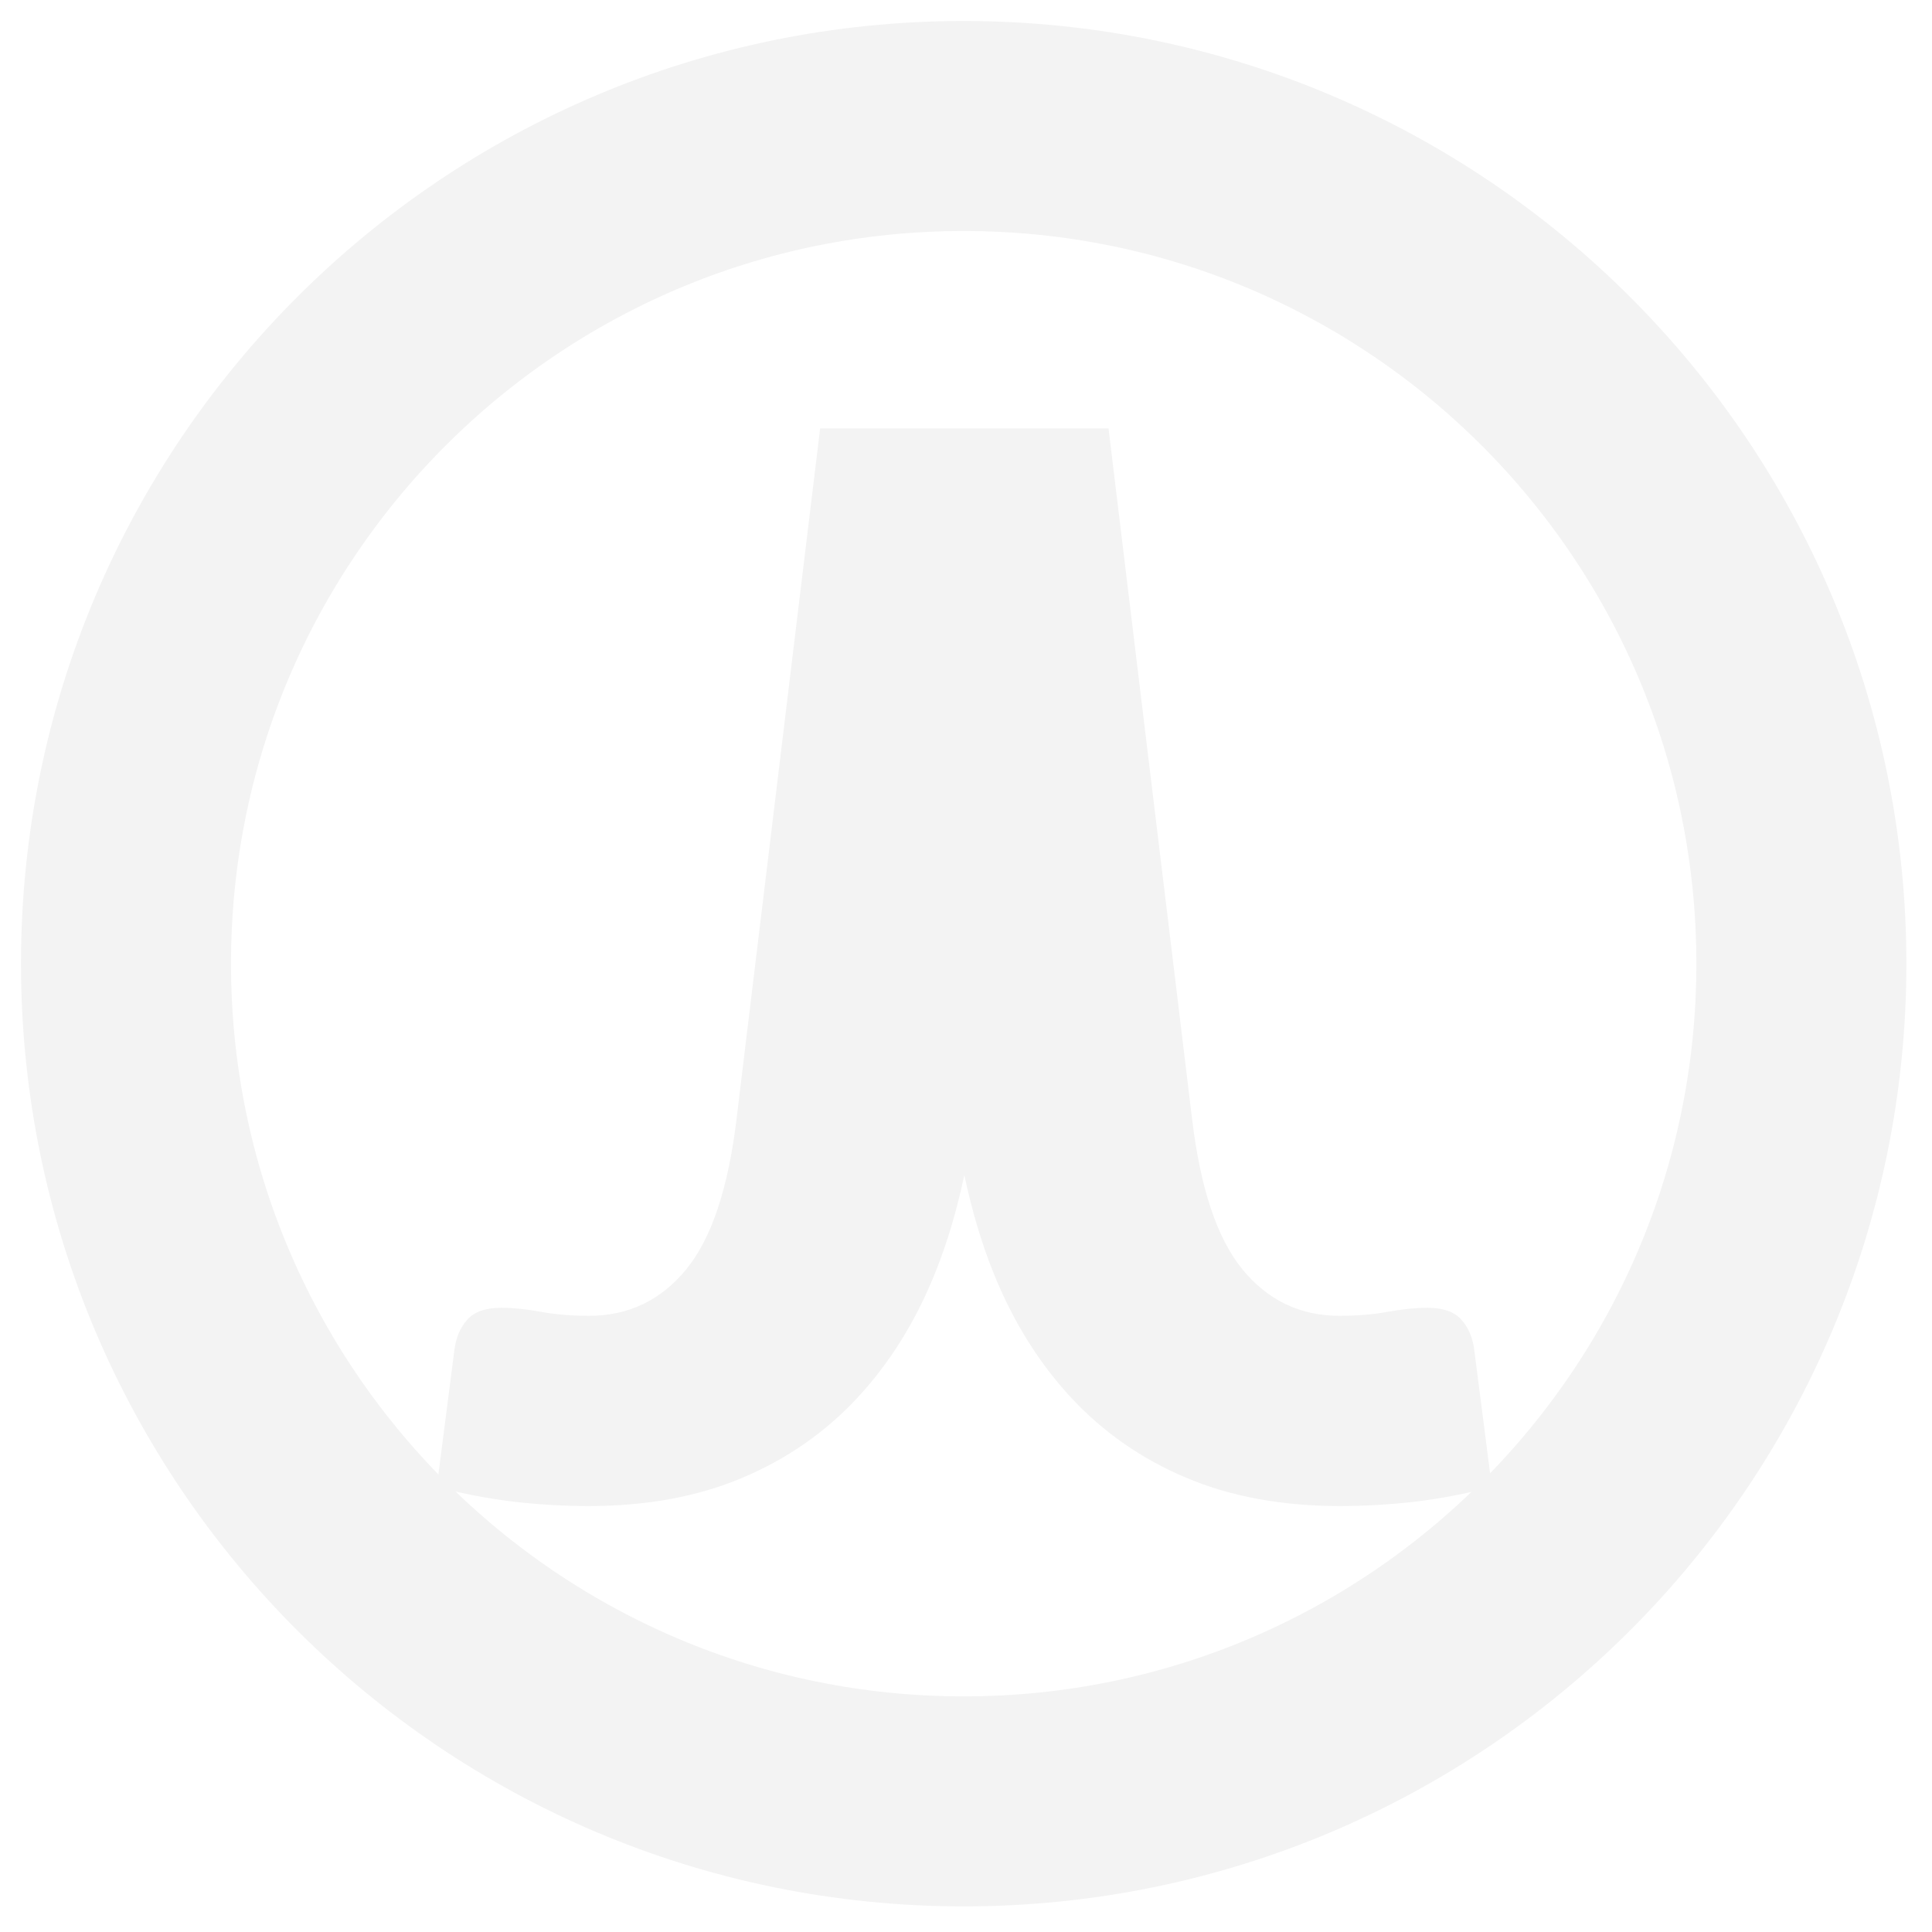 <?xml version="1.0" encoding="UTF-8" standalone="no"?>
<svg width="46px" height="46px" viewBox="0 0 46 46" version="1.1" xmlns="http://www.w3.org/2000/svg" xmlns:xlink="http://www.w3.org/1999/xlink">
    <!-- Generator: Sketch 40.2 (33826) - http://www.bohemiancoding.com/sketch -->
    <title>avatar-pattern</title>
    <desc>Created with Sketch.</desc>
    <defs></defs>
    <g id="Page-1" stroke="none" stroke-width="1" fill="none" fill-rule="evenodd" opacity="0.05">
        <g id="avatar-pattern" transform="translate(3, 3)">
            <path d="M19.945,0 C8.93,0 0,8.93 0,19.945 C0,30.96 8.93,39.89 19.945,39.89 C30.96,39.89 39.89,30.96 39.89,19.945 C39.89,8.93 30.96,0 19.945,0" id="background" stroke="#000000" stroke-width="5"></path>
            <path d="M30.7,32.753 C30.113,32.822 29.512,32.858 28.897,32.858 C27.527,32.858 26.31,32.634 25.249,32.187 C24.185,31.739 23.271,31.104 22.504,30.279 C21.739,29.454 21.122,28.468 20.659,27.318 C20.366,26.594 20.138,25.81 19.96,24.979 C19.783,25.81 19.554,26.594 19.261,27.318 C18.798,28.468 18.181,29.454 17.416,30.279 C16.649,31.104 15.735,31.739 14.672,32.187 C13.61,32.634 12.394,32.858 11.023,32.858 C10.408,32.858 9.807,32.822 9.22,32.753 C8.635,32.683 8.028,32.567 7.4,32.404 L7.818,29.147 C7.854,28.858 7.954,28.615 8.123,28.424 C8.292,28.233 8.561,28.138 8.934,28.138 C9.212,28.138 9.525,28.169 9.874,28.233 C10.222,28.296 10.605,28.329 11.023,28.329 C11.964,28.329 12.735,27.96 13.339,27.222 C13.943,26.485 14.344,25.28 14.541,23.609 L16.527,7.2 L17.715,7.2 L22.206,7.2 L23.393,7.2 L25.379,23.609 C25.576,25.28 25.977,26.485 26.581,27.222 C27.185,27.96 27.956,28.329 28.897,28.329 C29.315,28.329 29.698,28.296 30.047,28.233 C30.395,28.169 30.709,28.138 30.987,28.138 C31.359,28.138 31.629,28.233 31.797,28.424 C31.966,28.615 32.067,28.858 32.102,29.147 L32.52,32.404 C31.892,32.567 31.286,32.683 30.7,32.753" id="JJ" fill="#000000"></path>
        </g>
    </g>
</svg>